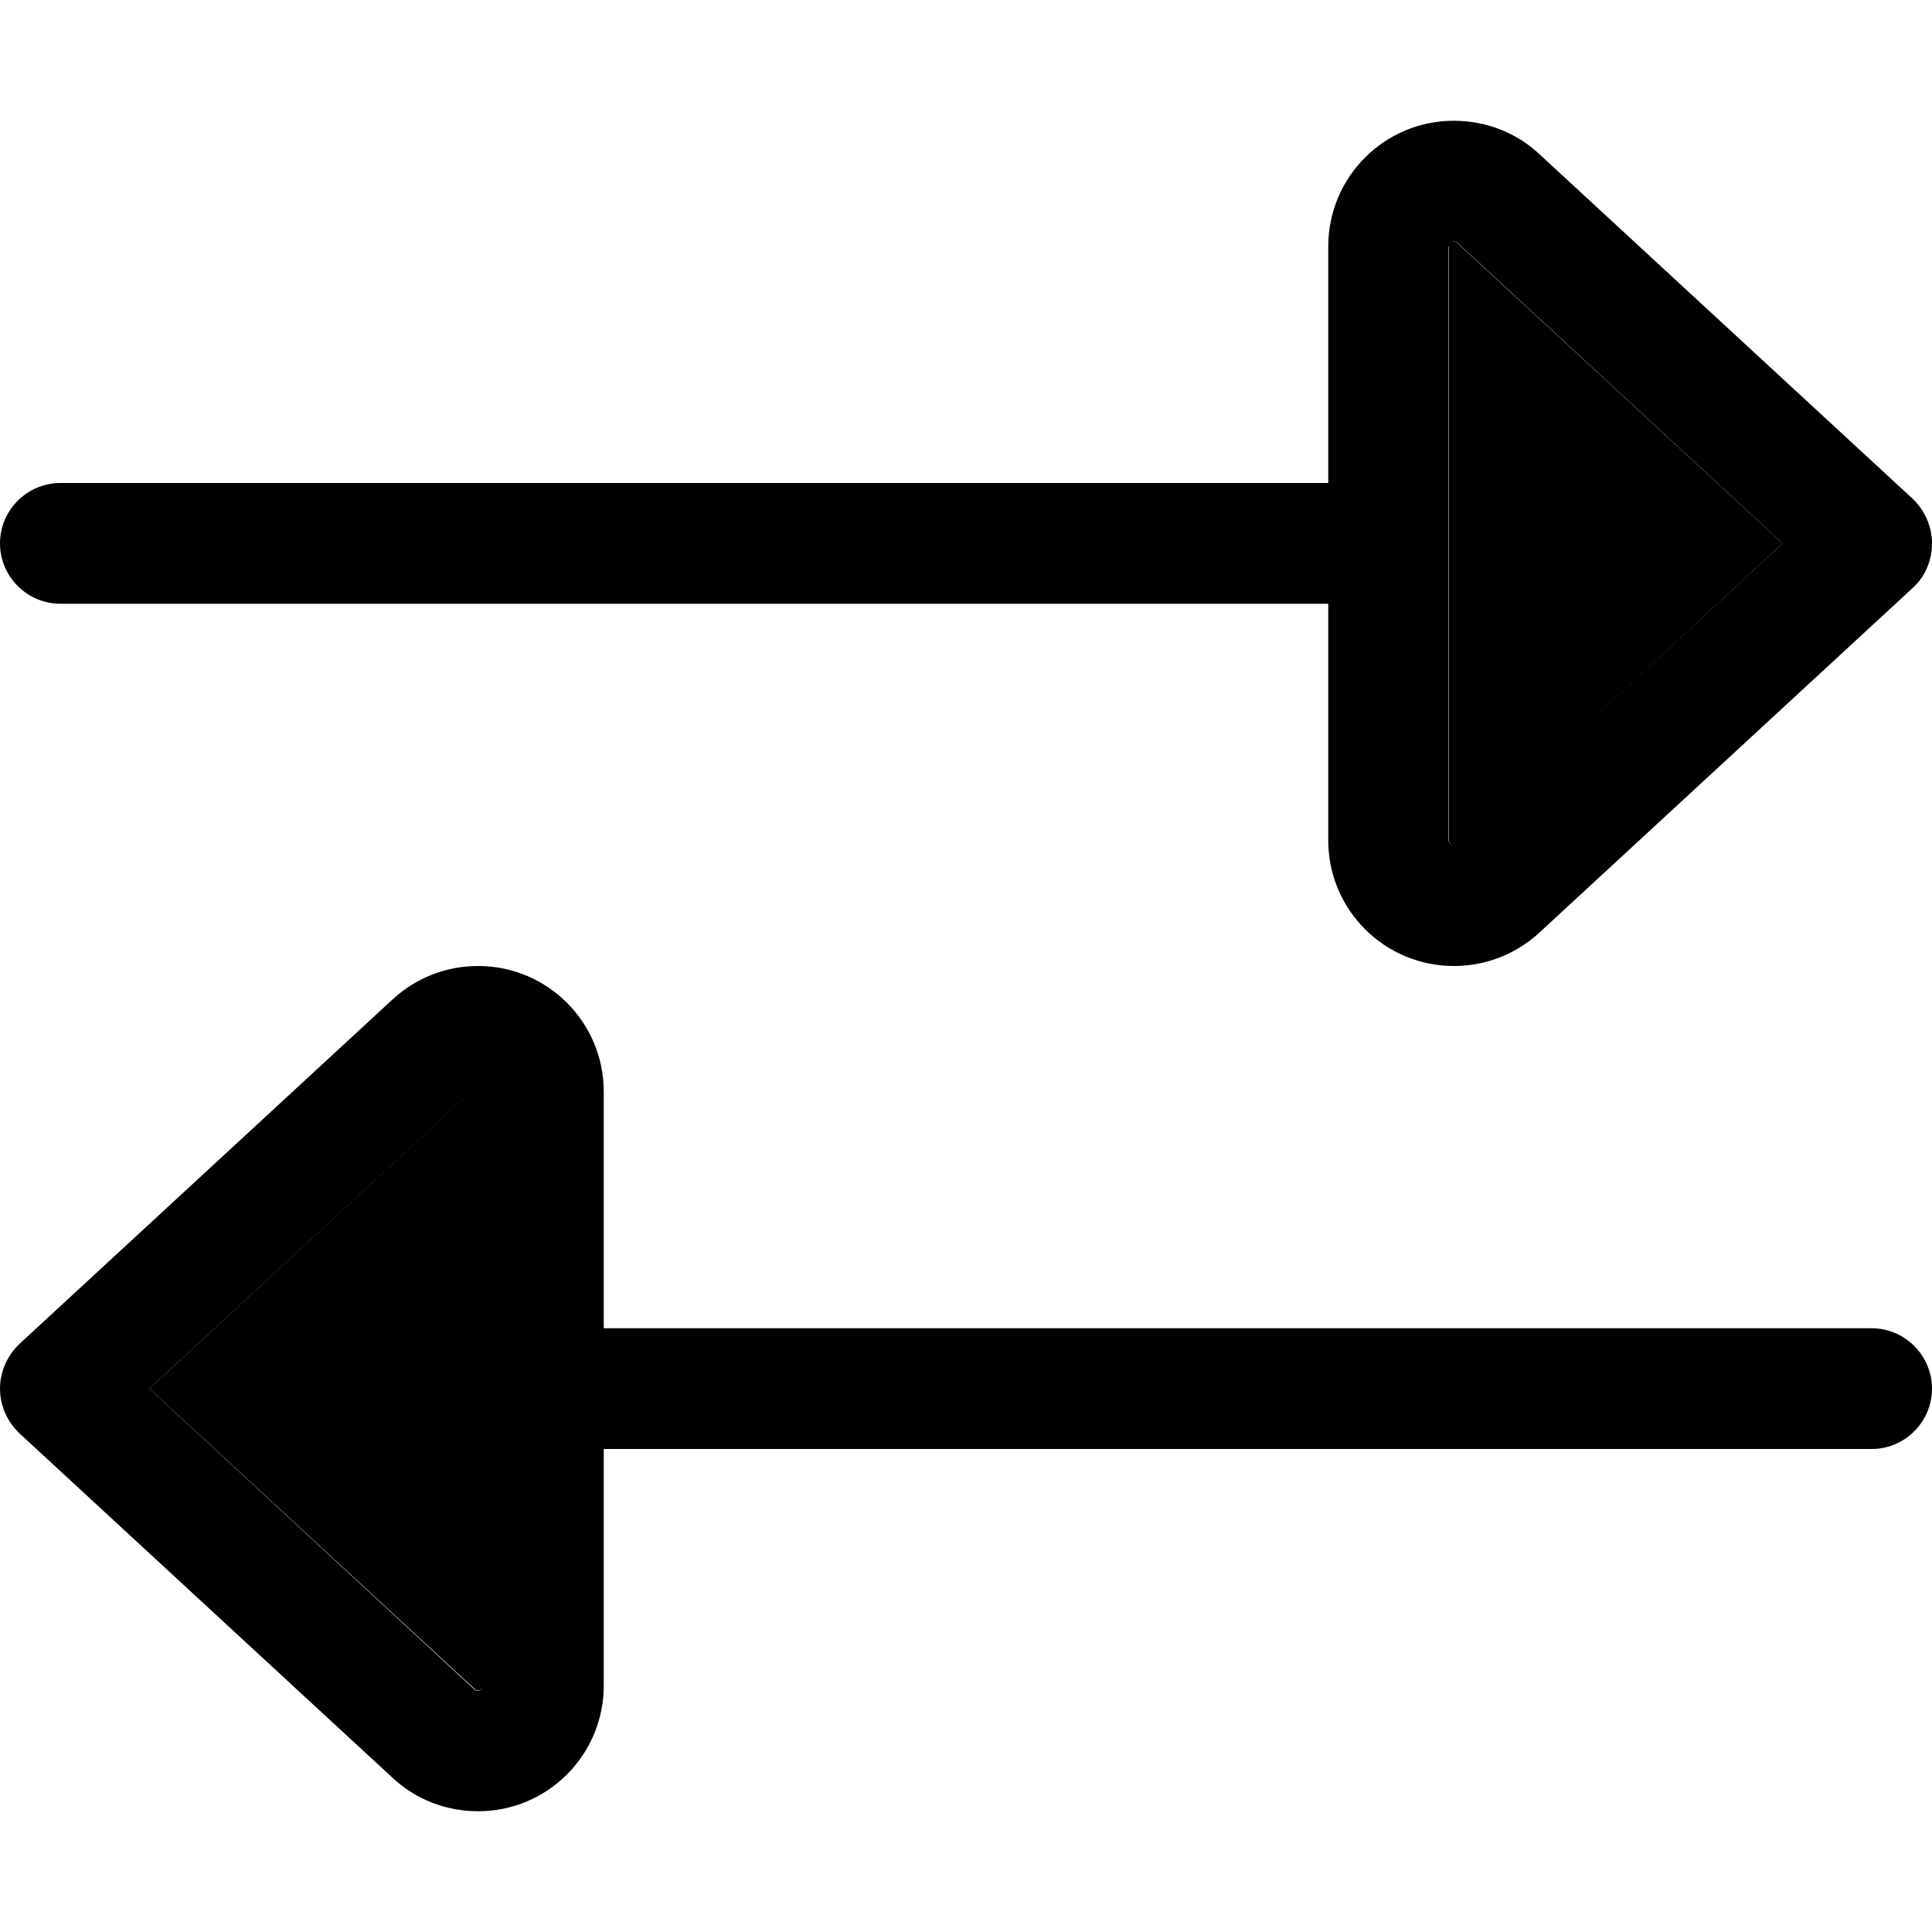 <svg xmlns="http://www.w3.org/2000/svg" width="24" height="24" viewBox="0 0 512 512"><path class="pr-icon-duotone-secondary" d="M39.6 368l86.3 79.7c.2 .2 .5 .3 .9 .3c.7 0 1.3-.6 1.3-1.3l0-157.5c0-.7-.6-1.3-1.3-1.3c-.3 0-.6 .1-.9 .3L39.6 368zM384 65.3l0 157.5c0 .7 .6 1.3 1.3 1.3c.3 0 .6-.1 .9-.3L472.4 144 386.1 64.3c-.2-.2-.5-.3-.9-.3c-.7 0-1.3 .6-1.3 1.3z"/><path class="pr-icon-duotone-primary" d="M352 222.7c0 18.4 14.9 33.3 33.3 33.3c8.4 0 16.4-3.1 22.6-8.8l99-91.4c3.3-3 5.1-7.3 5.1-11.8s-1.9-8.7-5.1-11.8l-99-91.4c-6.1-5.7-14.2-8.8-22.6-8.8C366.9 32 352 46.9 352 65.3l0 62.7L16 128c-8.8 0-16 7.2-16 16s7.2 16 16 16l336 0 0 62.7zM384 65.3c0-.7 .6-1.3 1.3-1.3c.3 0 .6 .1 .9 .3L472.4 144l-86.3 79.7c-.2 .2-.5 .3-.9 .3c-.7 0-1.3-.6-1.3-1.3l0-157.5zM126.7 480c18.4 0 33.3-14.9 33.3-33.3l0-62.7 336 0c8.8 0 16-7.2 16-16s-7.2-16-16-16l-336 0 0-62.7c0-18.4-14.9-33.3-33.3-33.3c-8.4 0-16.4 3.1-22.6 8.8l-99 91.4C1.9 359.3 0 363.5 0 368s1.9 8.7 5.1 11.8l99 91.4c6.1 5.7 14.2 8.8 22.6 8.8zm0-192c.7 0 1.3 .6 1.3 1.3l0 157.5c0 .7-.6 1.3-1.3 1.3c-.3 0-.6-.1-.9-.3L39.6 368l86.3-79.7c.2-.2 .5-.3 .9-.3z"/></svg>